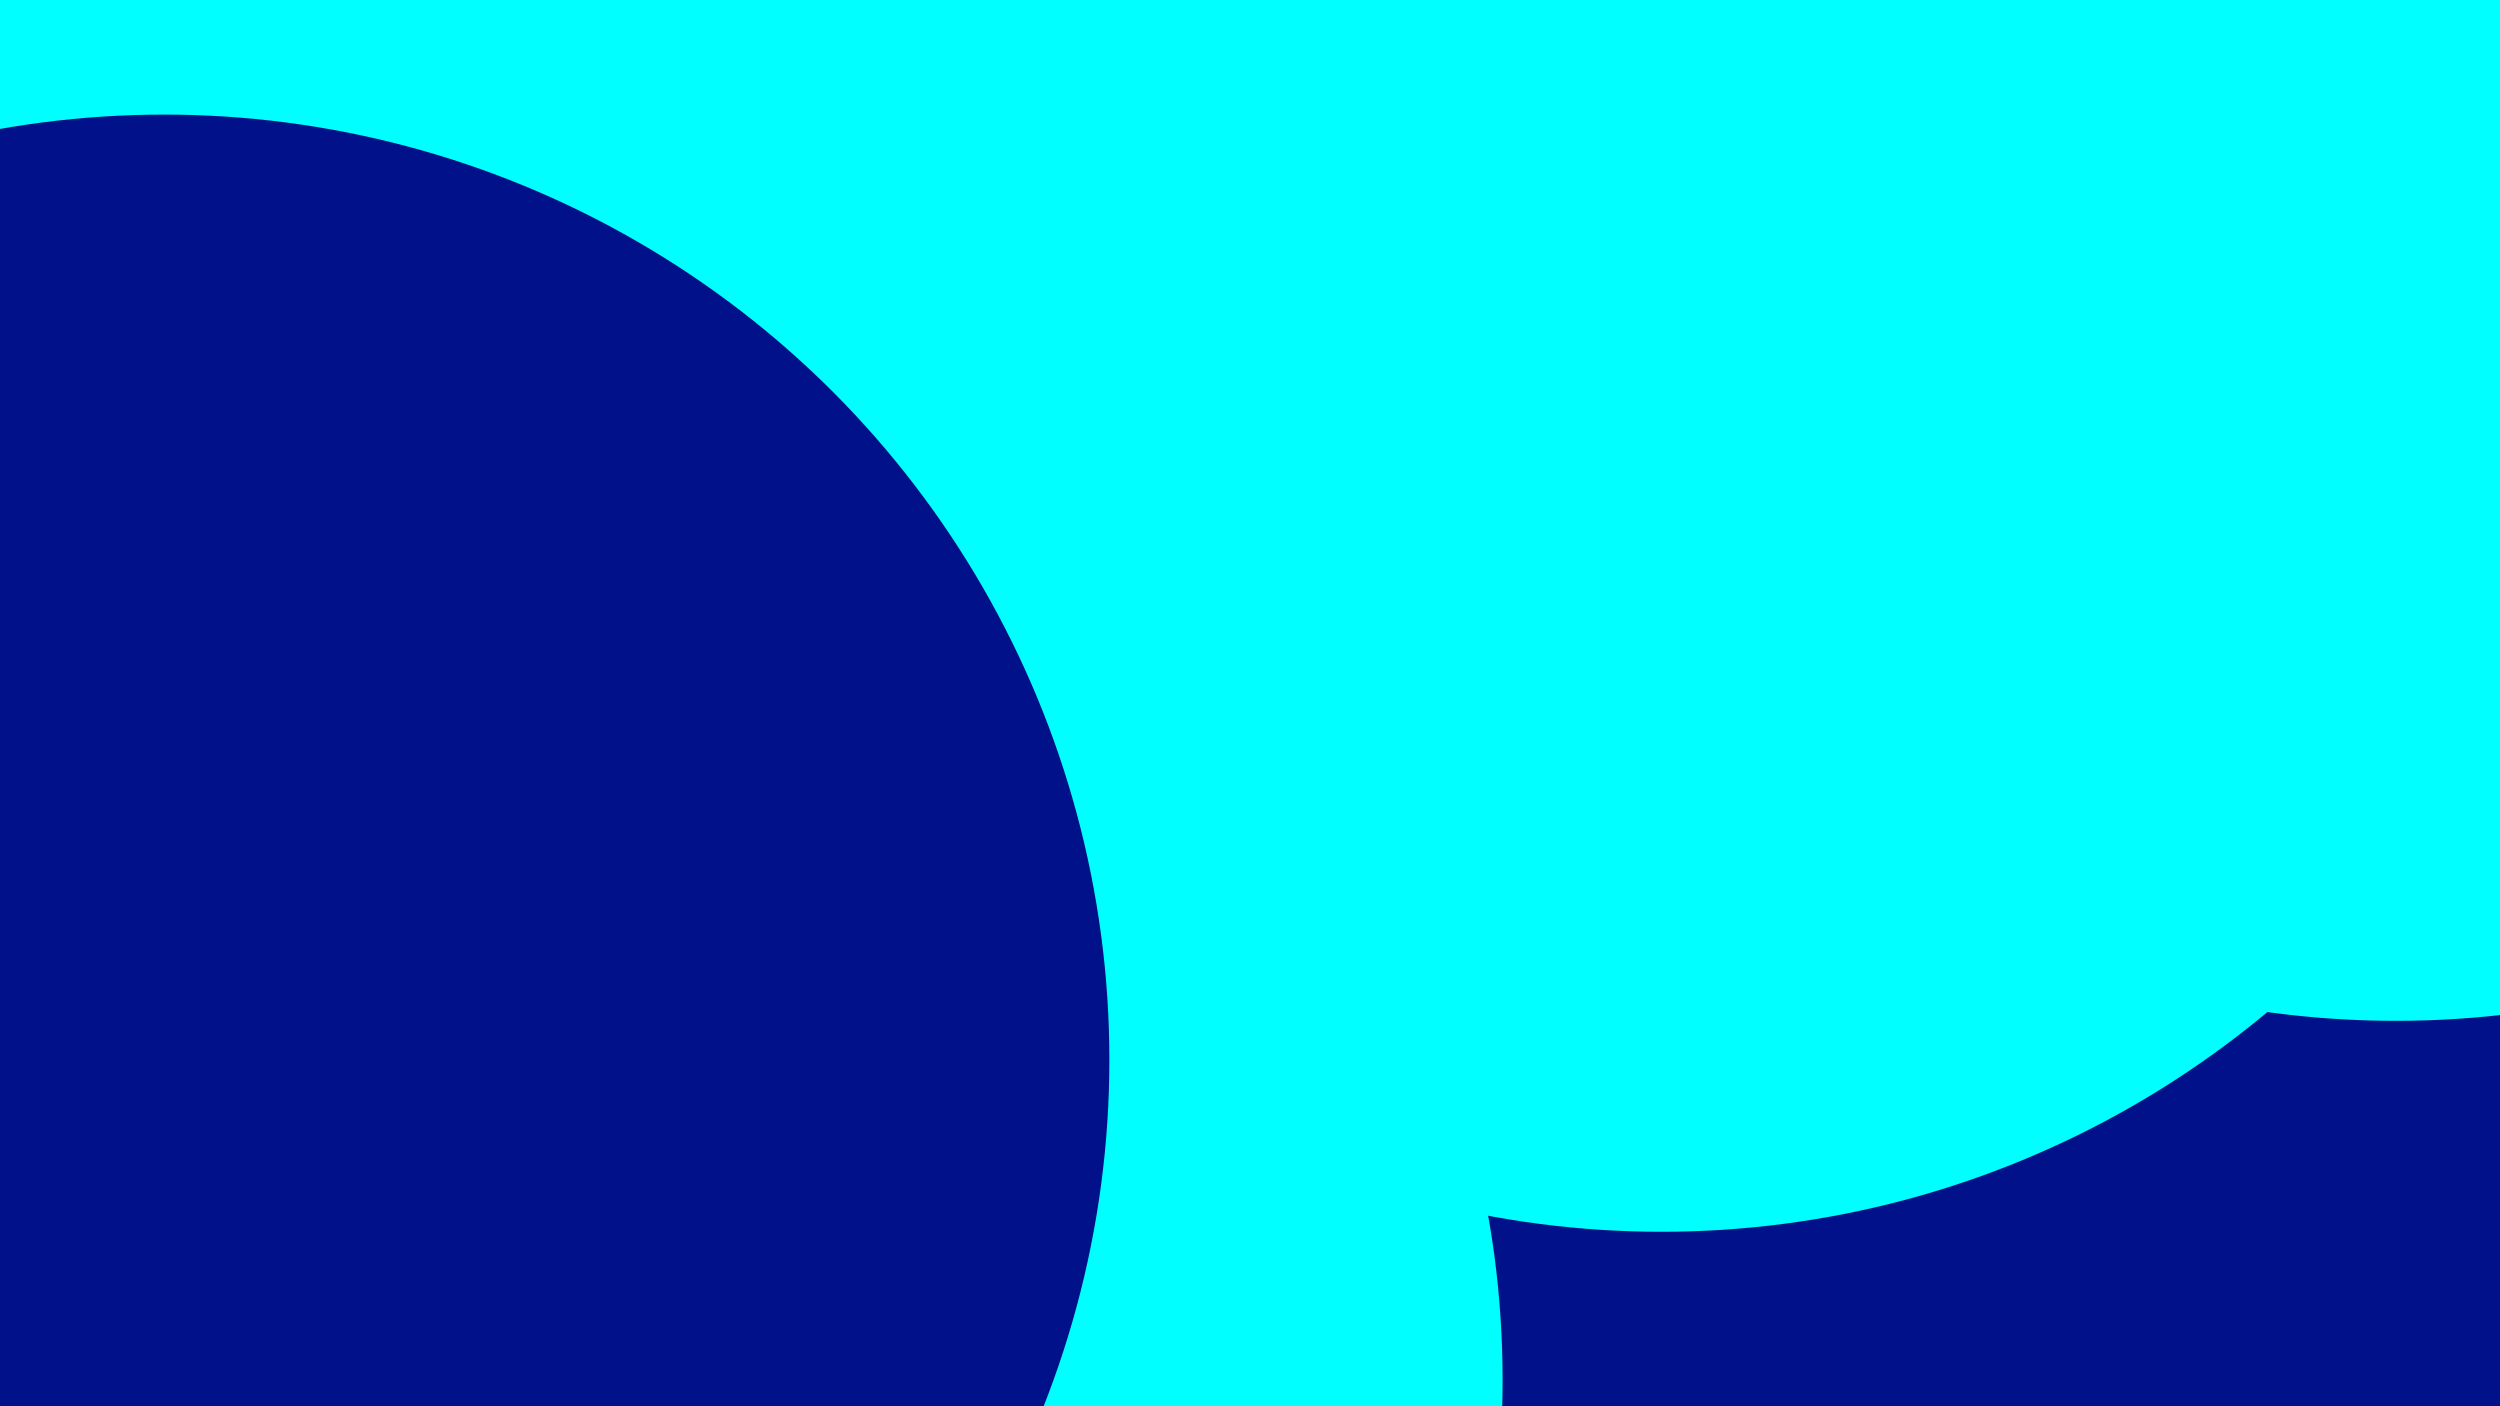 <svg id="visual" viewBox="0 0 960 540" width="960" height="540" xmlns="http://www.w3.org/2000/svg" xmlns:xlink="http://www.w3.org/1999/xlink" version="1.1"><defs><filter id="blur1" x="-10%" y="-10%" width="120%" height="120%"><feFlood flood-opacity="0" result="BackgroundImageFix"></feFlood><feBlend mode="normal" in="SourceGraphic" in2="BackgroundImageFix" result="shape"></feBlend><feGaussianBlur stdDeviation="163" result="effect1_foregroundBlur"></feGaussianBlur></filter></defs><rect width="960" height="540" fill="#00118a"></rect><g filter="url(#blur1)"><circle cx="7" cy="26" fill="#00FFFF" r="363"></circle><circle cx="777" cy="456" fill="#00118a" r="363"></circle><circle cx="638" cy="110" fill="#00FFFF" r="363"></circle><circle cx="214" cy="530" fill="#00FFFF" r="363"></circle><circle cx="63" cy="407" fill="#00118a" r="363"></circle><circle cx="920" cy="29" fill="#00FFFF" r="363"></circle></g></svg>